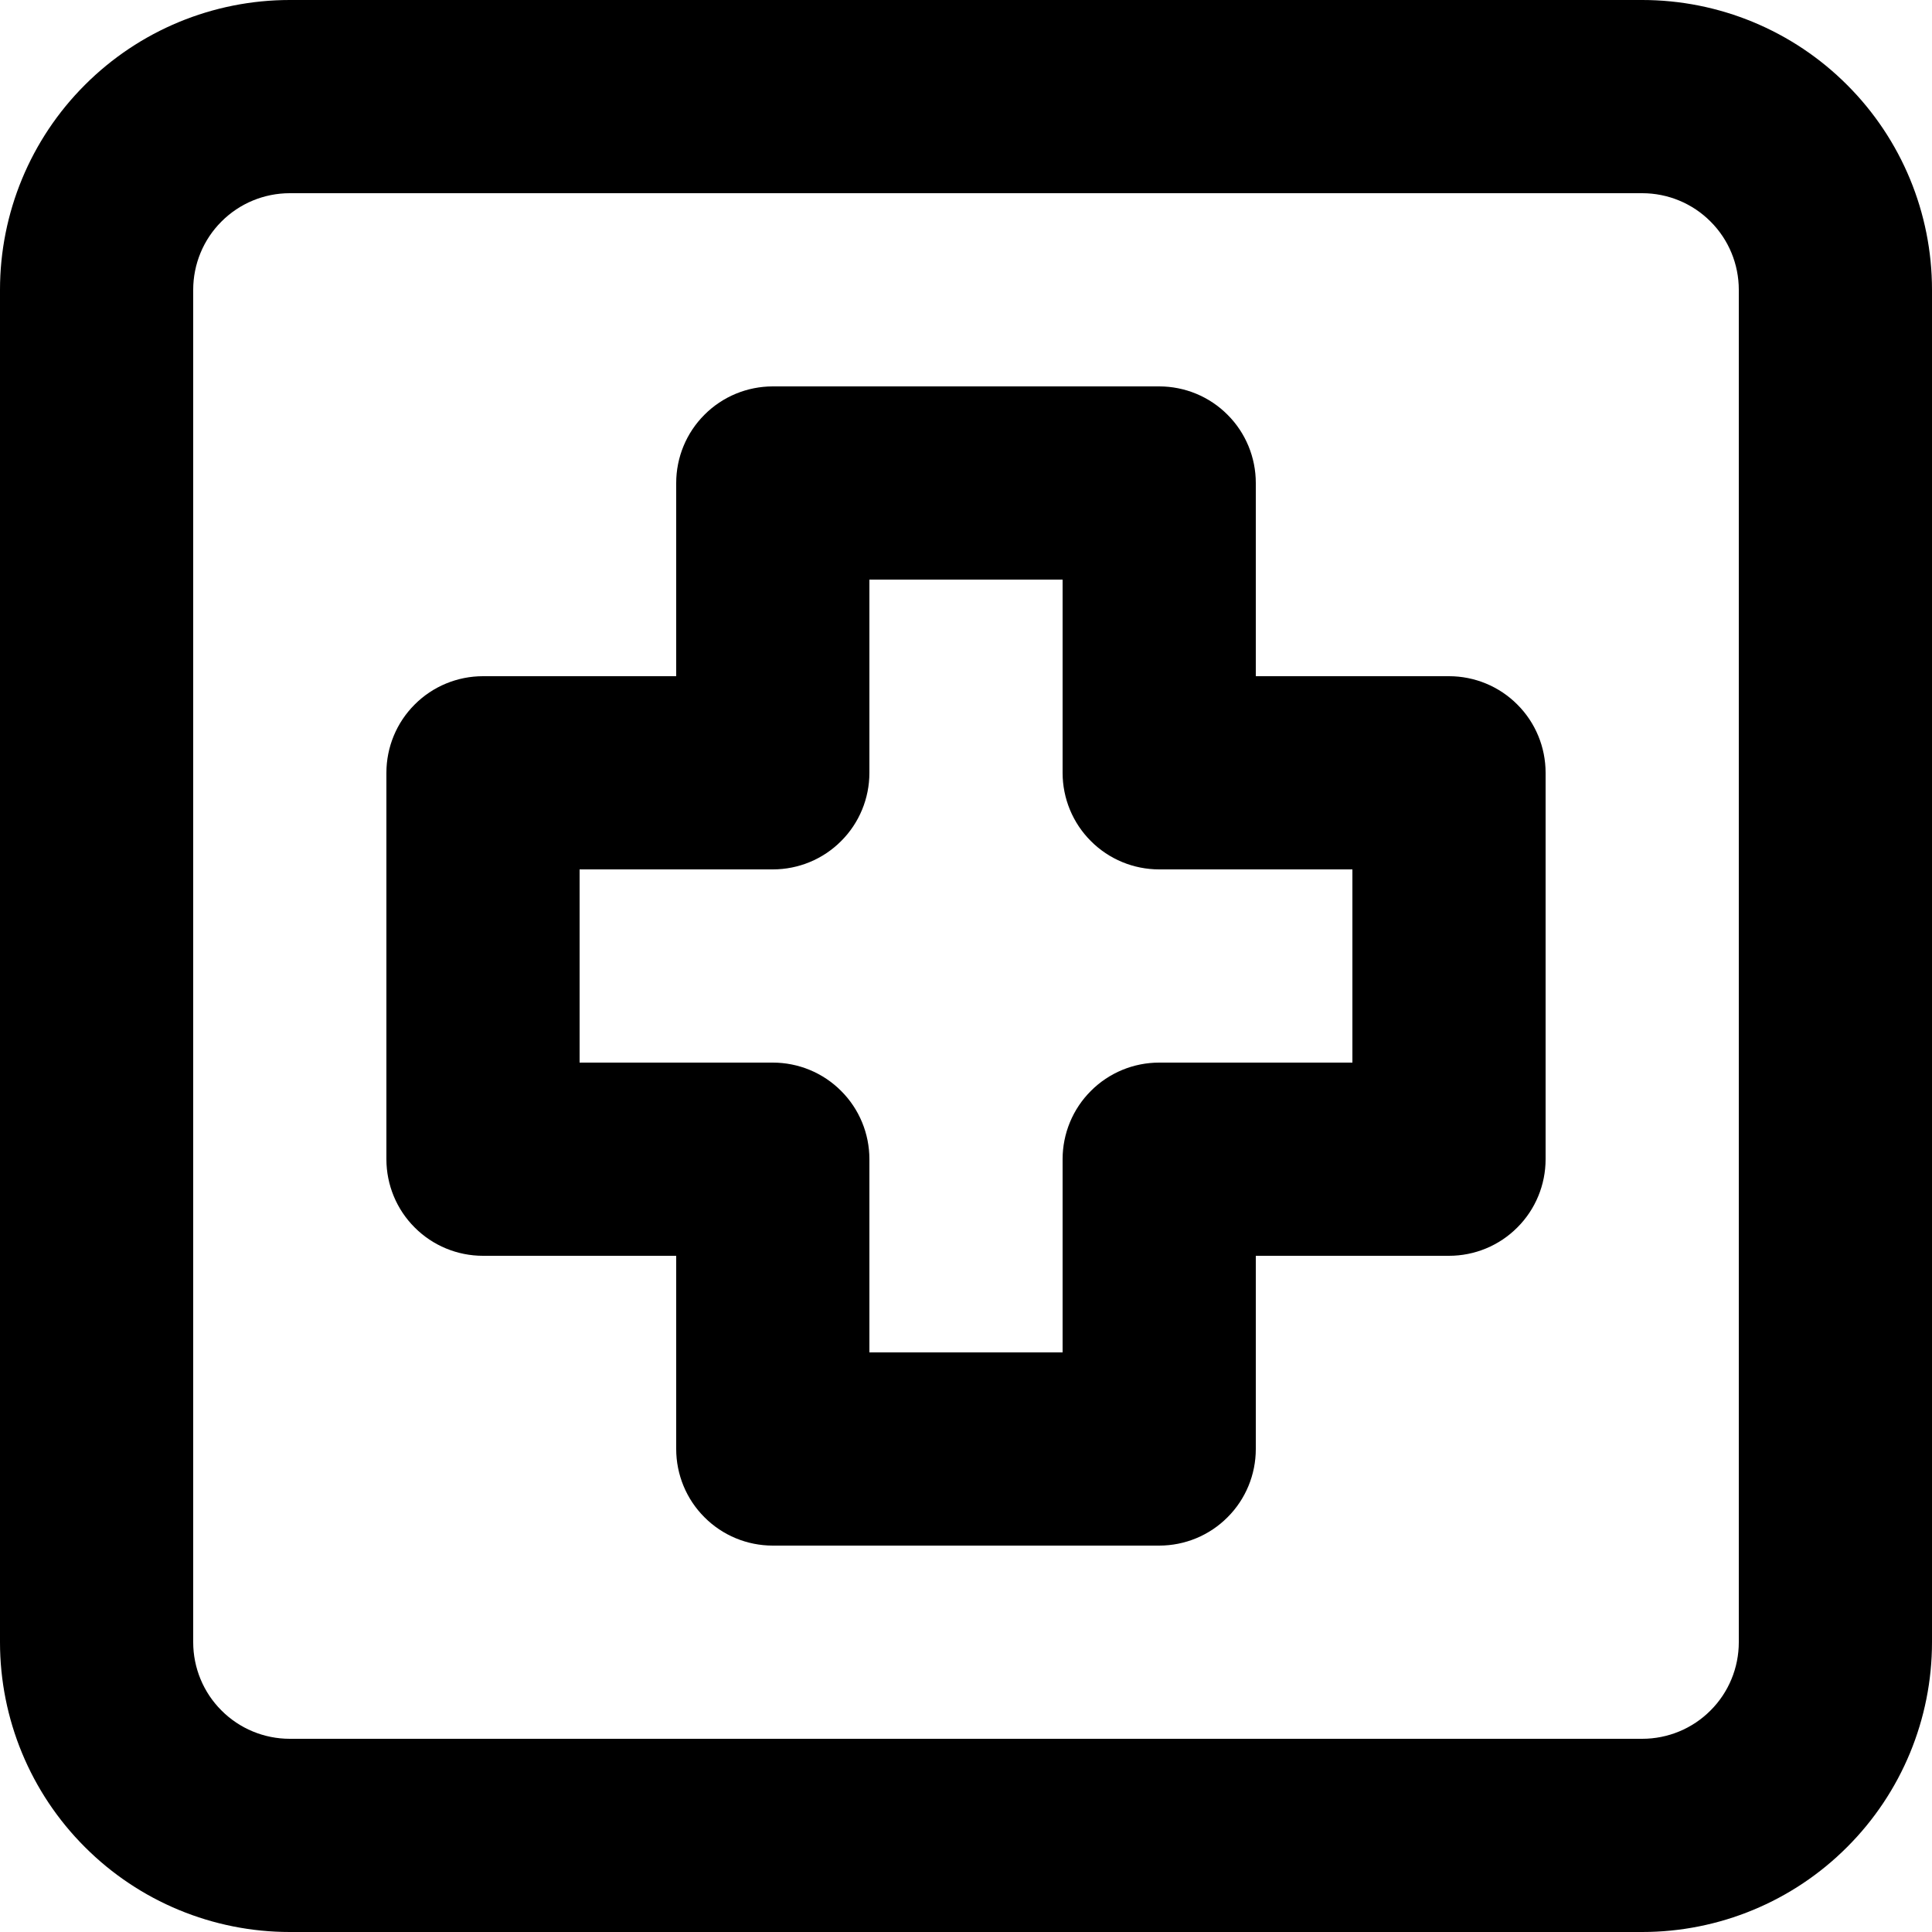 <svg width="20" height="20" viewBox="0 0 20 20" fill="none" xmlns="http://www.w3.org/2000/svg">
<path d="M17 0H3C2.204 0 1.441 0.316 0.879 0.879C0.316 1.441 0 2.204 0 3V17C0 17.796 0.316 18.559 0.879 19.121C1.441 19.684 2.204 20 3 20H17C17.796 20 18.559 19.684 19.121 19.121C19.684 18.559 20 17.796 20 17V3C20 2.204 19.684 1.441 19.121 0.879C18.559 0.316 17.796 0 17 0ZM18 17C18 17.265 17.895 17.52 17.707 17.707C17.52 17.895 17.265 18 17 18H3C2.735 18 2.48 17.895 2.293 17.707C2.105 17.52 2 17.265 2 17V3C2 2.735 2.105 2.48 2.293 2.293C2.48 2.105 2.735 2 3 2H17C17.265 2 17.52 2.105 17.707 2.293C17.895 2.48 18 2.735 18 3V17ZM15 7H13V5C13 4.735 12.895 4.48 12.707 4.293C12.52 4.105 12.265 4 12 4H8C7.735 4 7.48 4.105 7.293 4.293C7.105 4.48 7 4.735 7 5V7H5C4.735 7 4.48 7.105 4.293 7.293C4.105 7.48 4 7.735 4 8V12C4 12.265 4.105 12.52 4.293 12.707C4.48 12.895 4.735 13 5 13H7V15C7 15.265 7.105 15.52 7.293 15.707C7.48 15.895 7.735 16 8 16H12C12.265 16 12.52 15.895 12.707 15.707C12.895 15.52 13 15.265 13 15V13H15C15.265 13 15.52 12.895 15.707 12.707C15.895 12.52 16 12.265 16 12V8C16 7.735 15.895 7.48 15.707 7.293C15.52 7.105 15.265 7 15 7ZM14 11H12C11.735 11 11.48 11.105 11.293 11.293C11.105 11.48 11 11.735 11 12V14H9V12C9 11.735 8.895 11.48 8.707 11.293C8.52 11.105 8.265 11 8 11H6V9H8C8.265 9 8.52 8.895 8.707 8.707C8.895 8.52 9 8.265 9 8V6H11V8C11 8.265 11.105 8.52 11.293 8.707C11.48 8.895 11.735 9 12 9H14V11Z" fill="black"/>
</svg>
